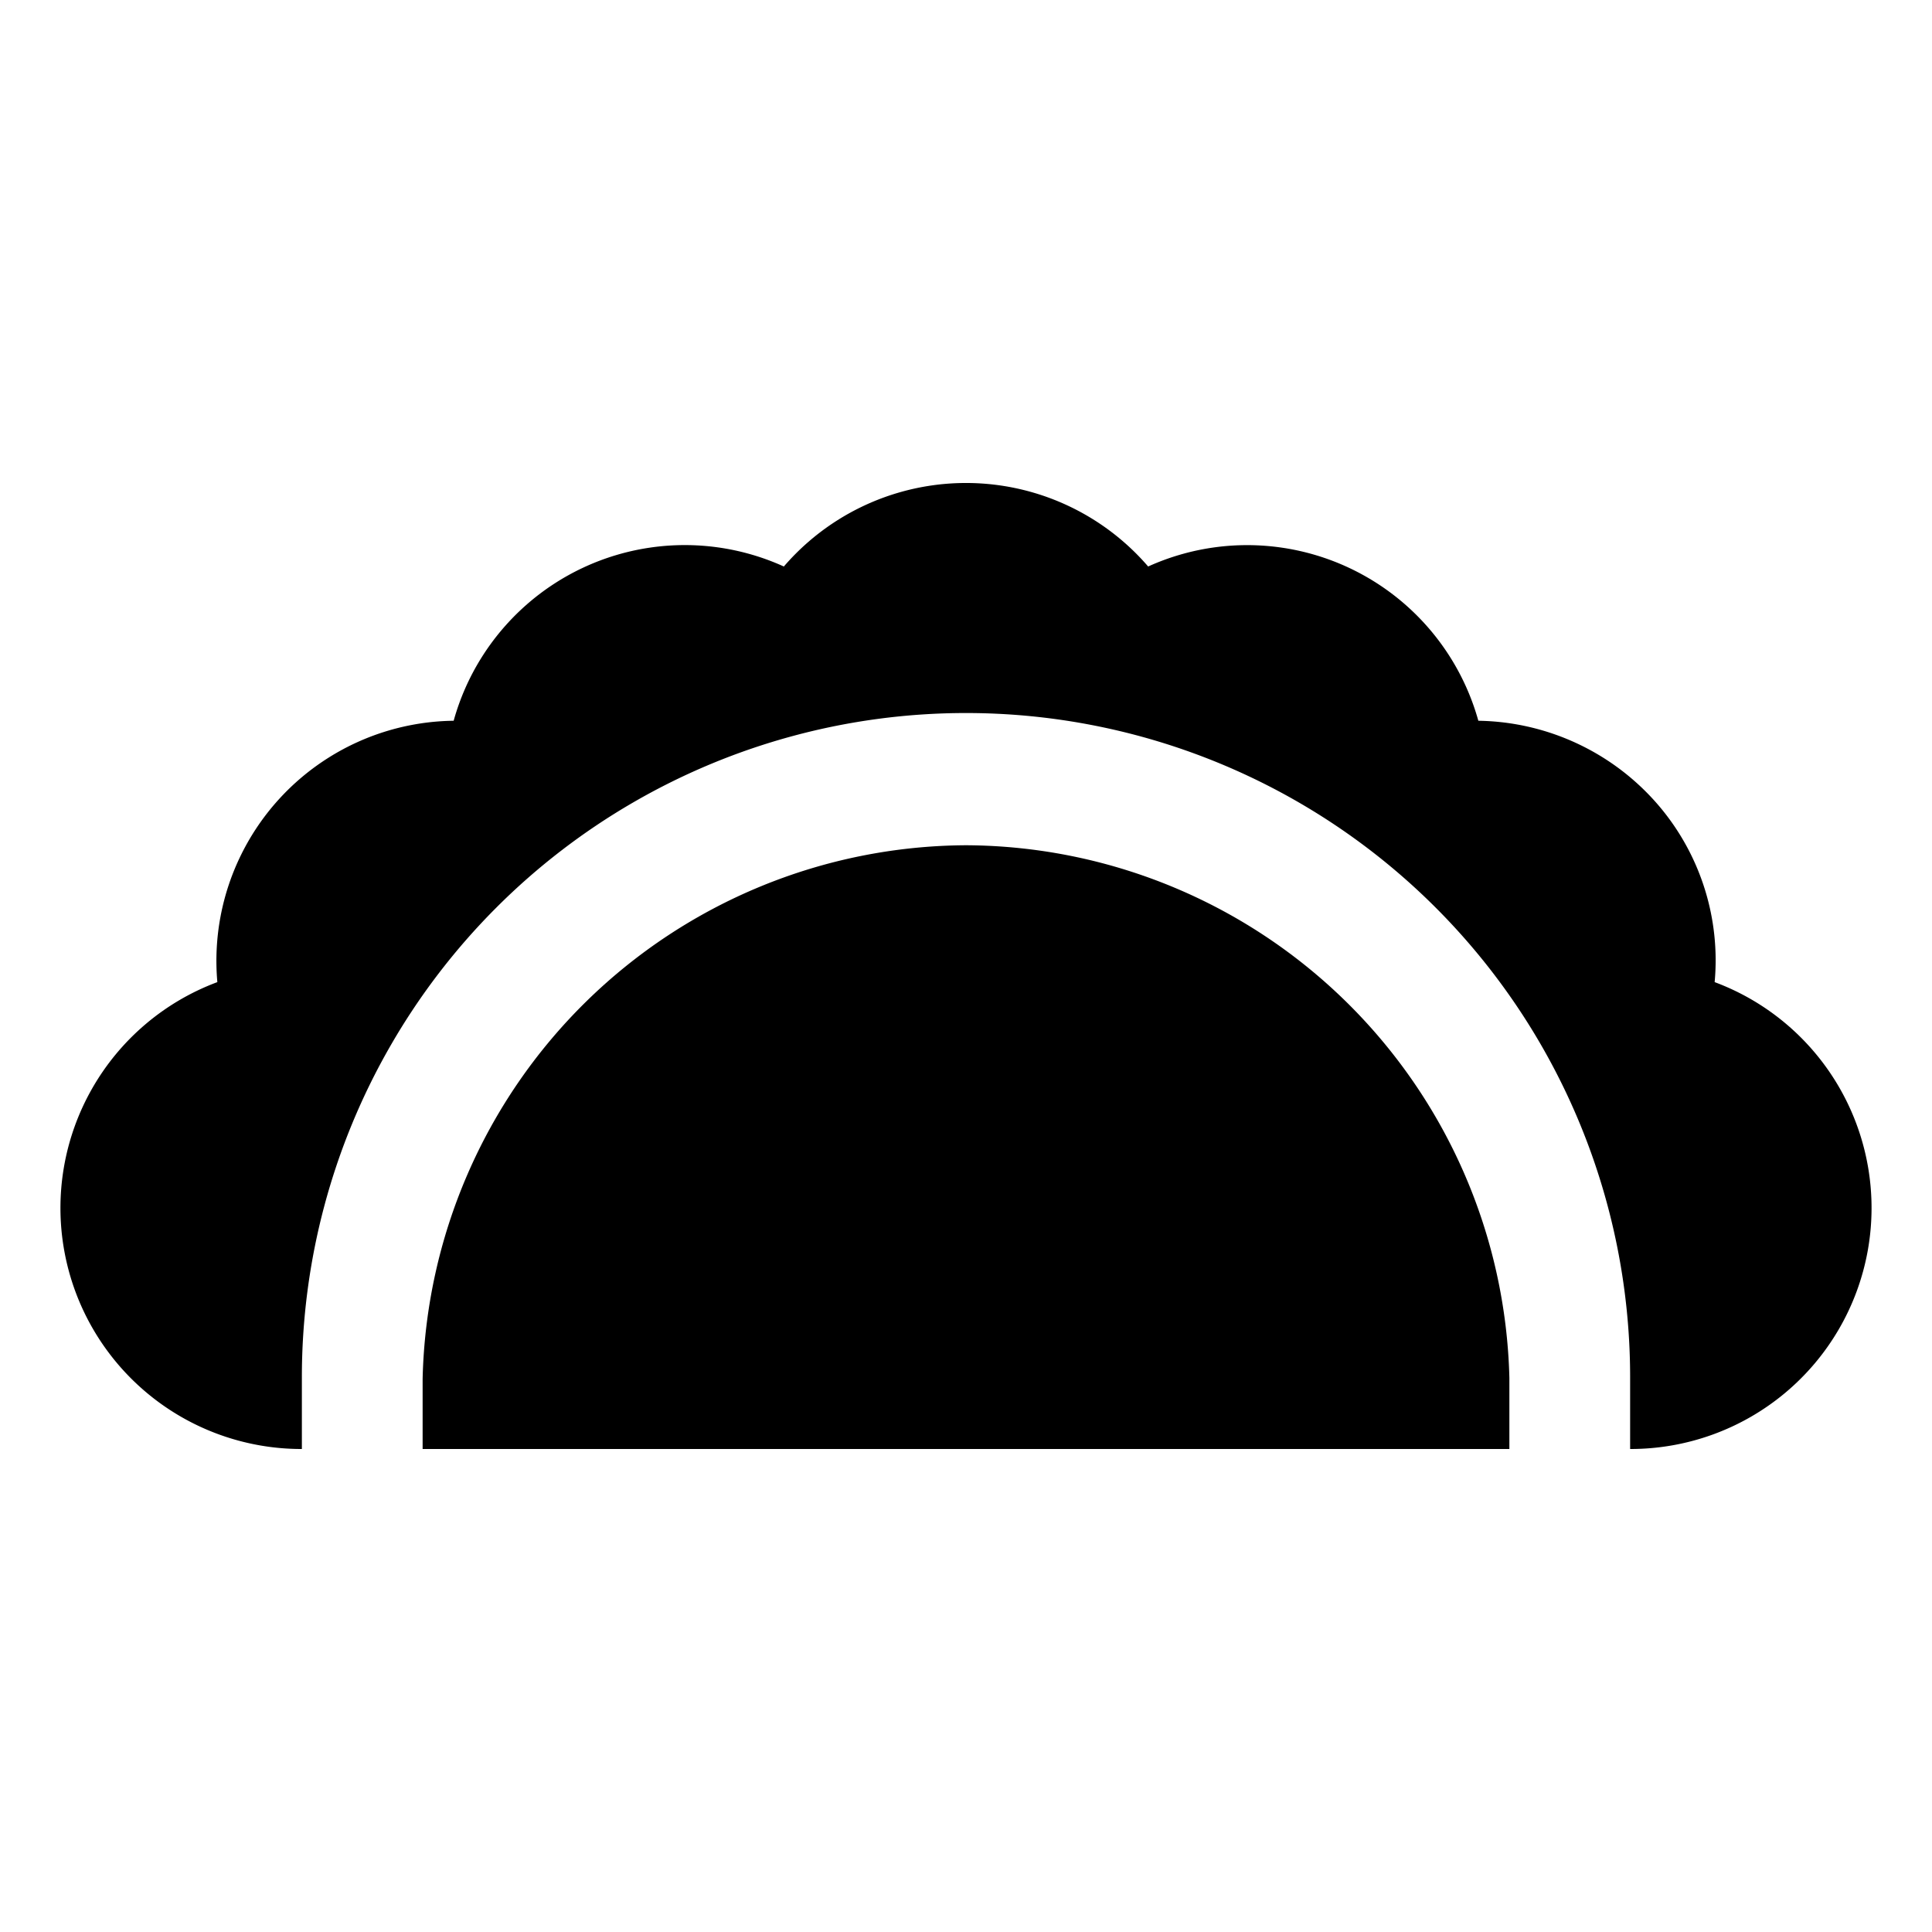 <svg xmlns="http://www.w3.org/2000/svg" viewBox="0 0 32 32"><title>taco food menu drink fruit beverage</title><g id="taco_food_menu_drink_fruit_beverage" data-name="taco food menu drink fruit beverage"><path d="M16,14a9.047,9.047,0,0,0-9,8.839V24H25V22.82A9.044,9.044,0,0,0,16,14Z"/><path d="M28.4,16.267a3.954,3.954,0,0,0-.914-2.909,4.006,4.006,0,0,0-3-1.42,3.975,3.975,0,0,0-5.469-2.555,3.982,3.982,0,0,0-6.034,0,3.973,3.973,0,0,0-5.469,2.555A3.977,3.977,0,0,0,3.6,16.267,3.992,3.992,0,0,0,5,24V22.82A11,11,0,0,1,27,22.8V24a3.992,3.992,0,0,0,1.4-7.733Z"/></g></svg>
